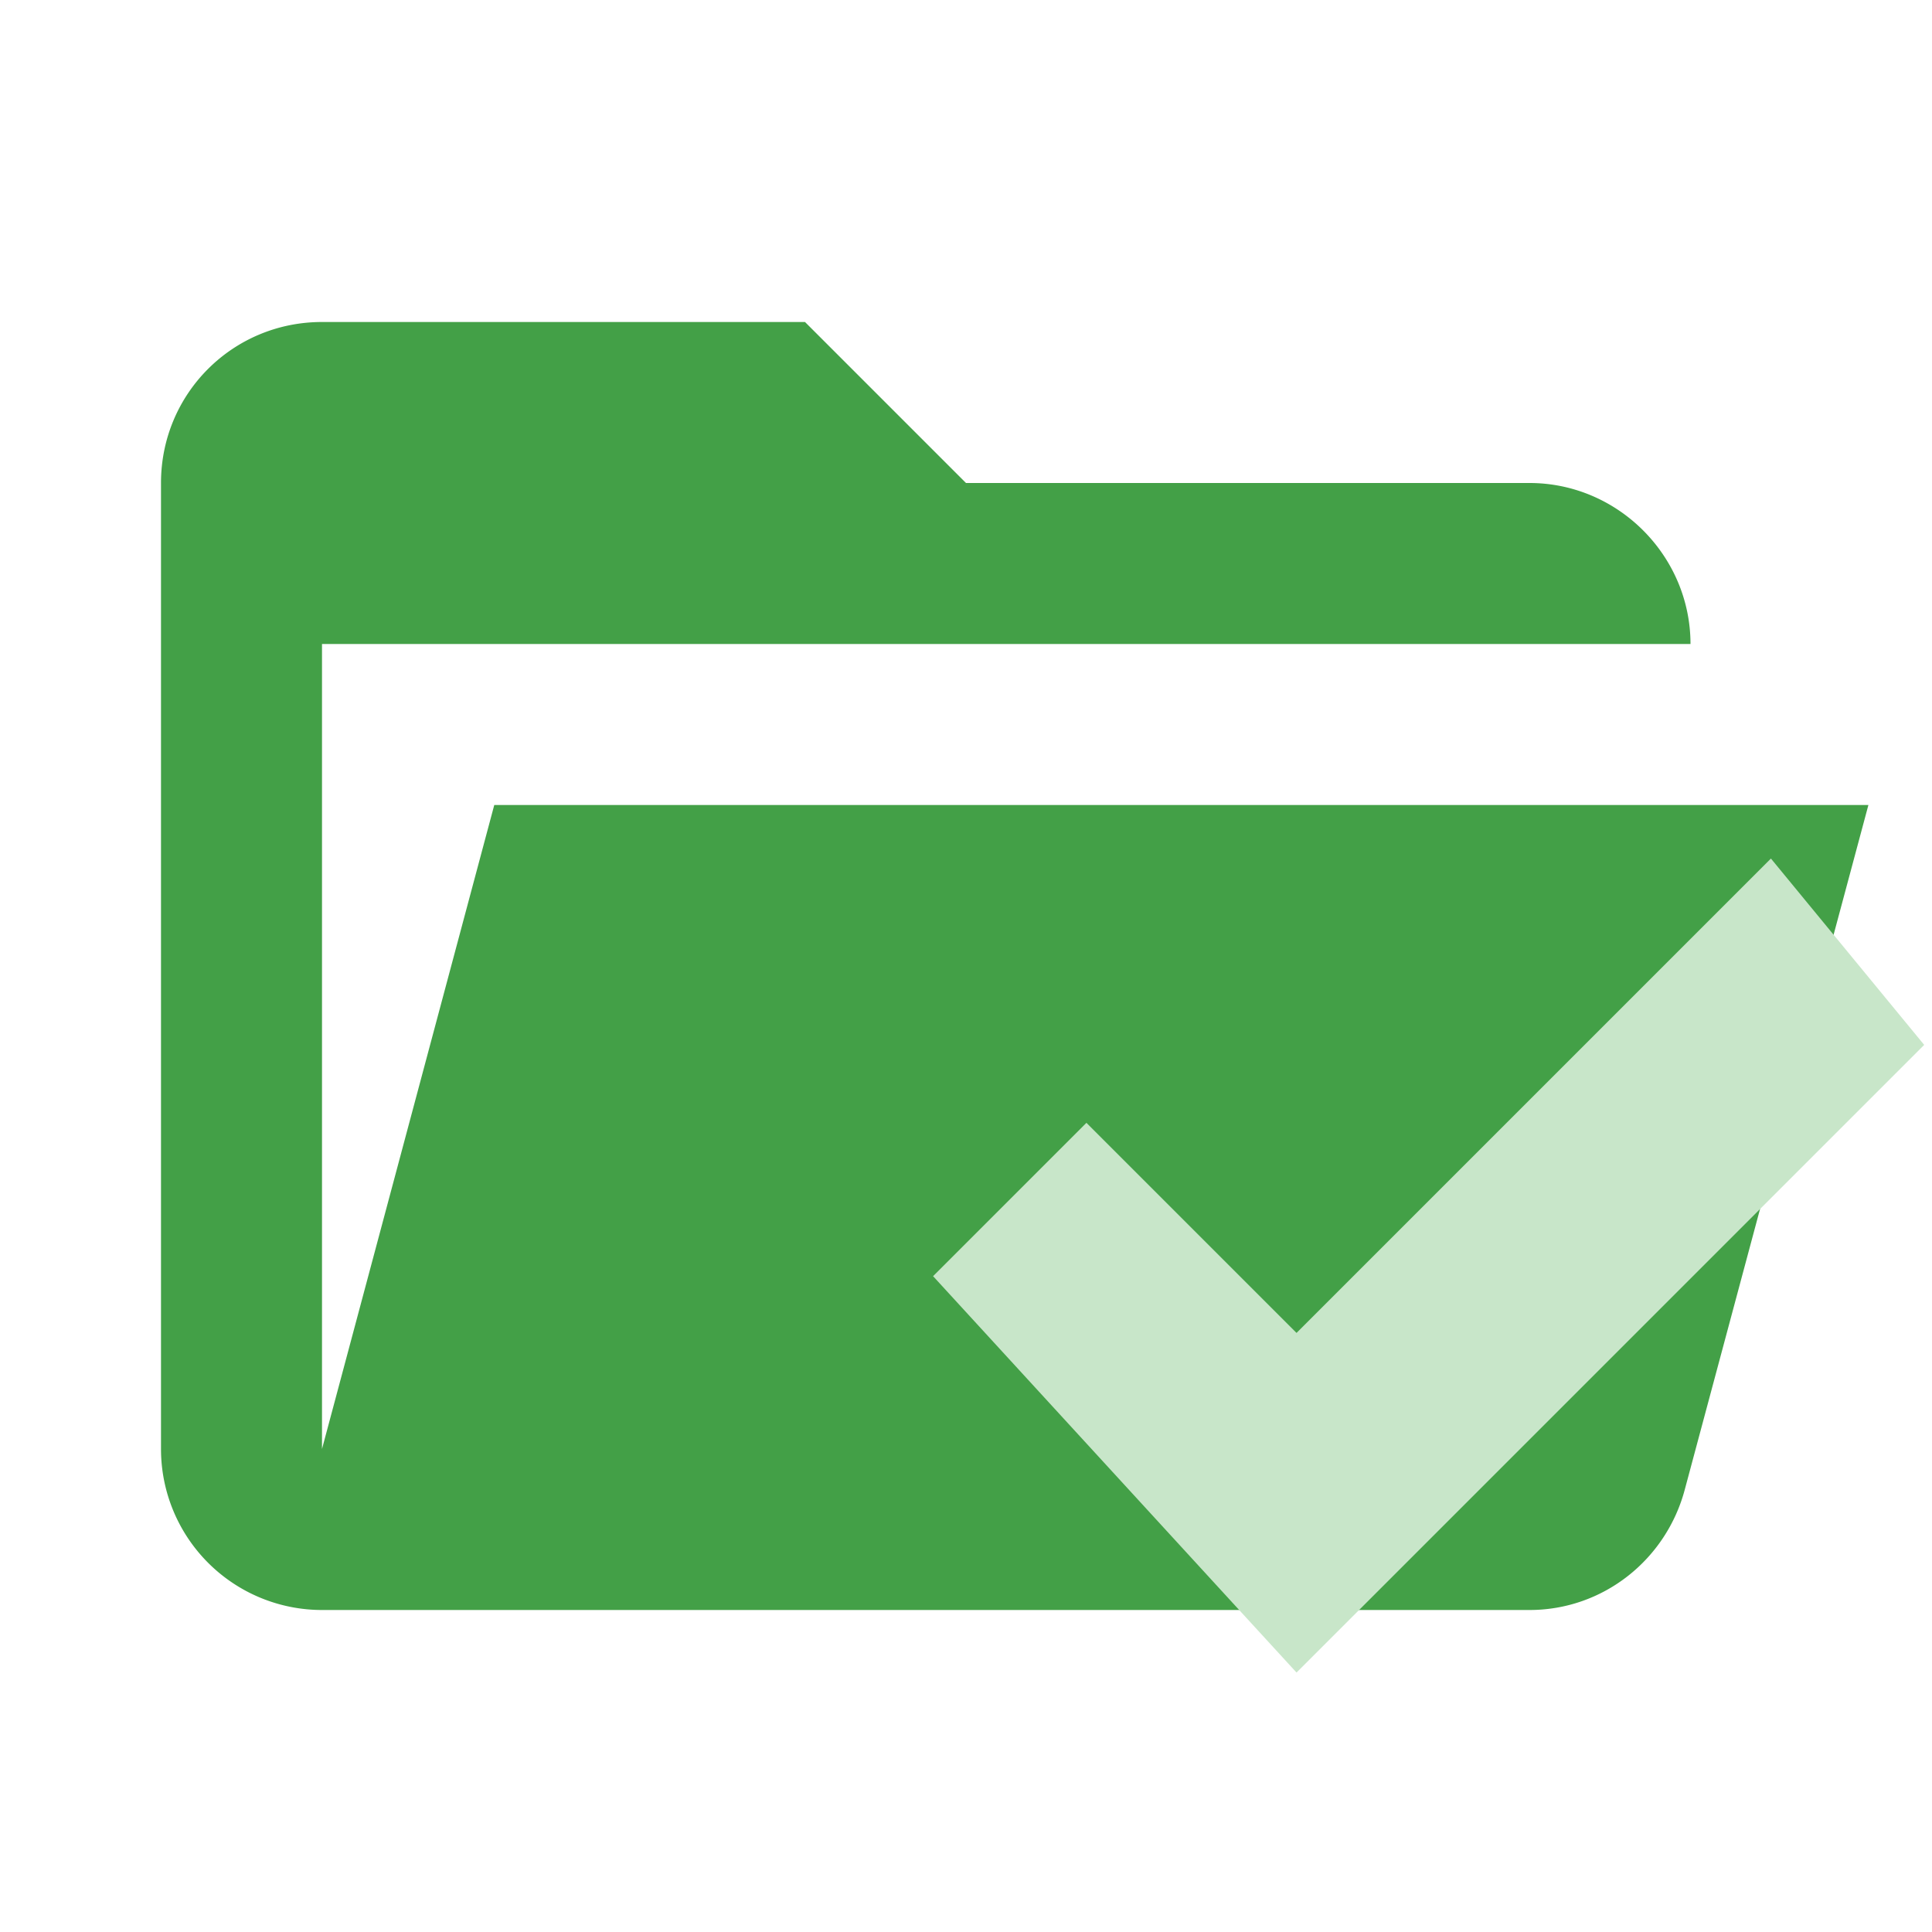 <svg xmlns="http://www.w3.org/2000/svg" xml:space="preserve" stroke-linejoin="round" stroke-miterlimit="1.414" clip-rule="evenodd" viewBox="0 0 24 24" class="svg material-folder-resolver-open" width="16" height="16" aria-hidden="true"><path fill="#43a047" d="M19 20H4a2 2 0 0 1-2-2V6c0-1.11.89-2 2-2h6l2 2h7c1.097 0 2 .903 2 2H4v10l2.14-8h17.07l-2.28 8.5c-.23.87-1.01 1.5-1.93 1.5z"/><path fill="#c8e6c9" d="m21.999 10.665-5.893 5.893-2.61-2.61-1.905 1.905 4.515 4.924 7.797-7.797z"/></svg>